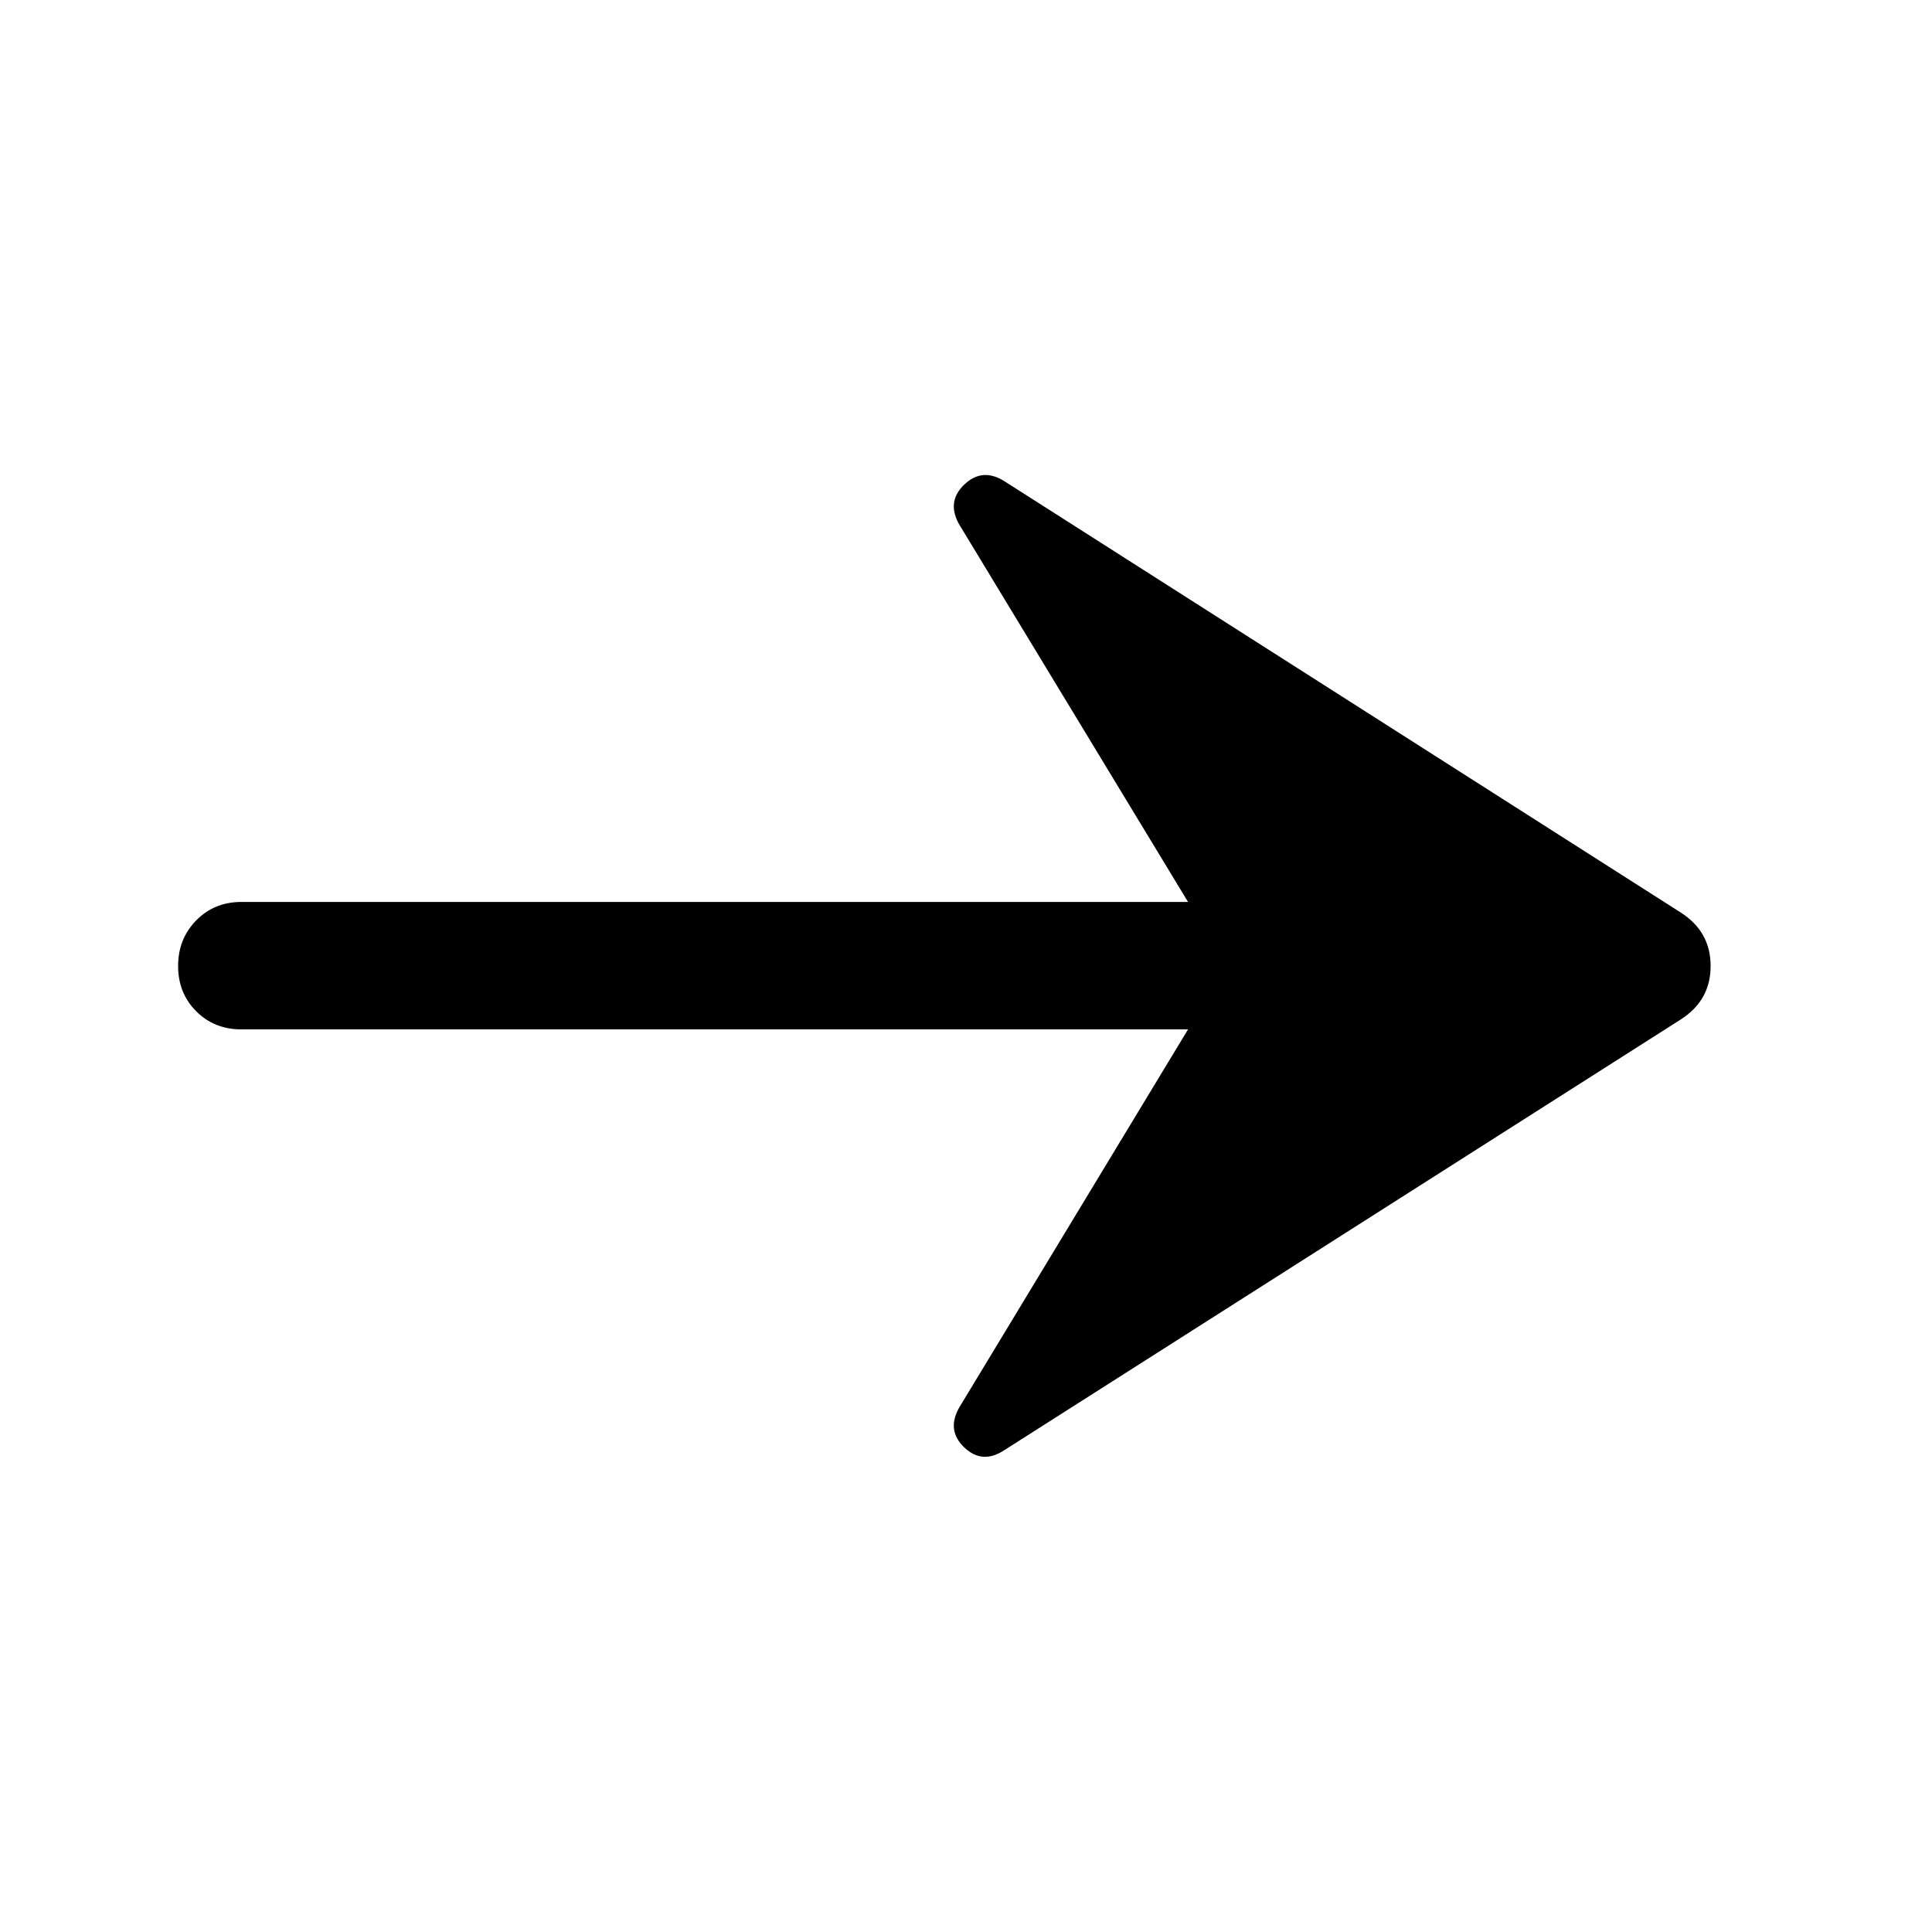 <svg xmlns="http://www.w3.org/2000/svg" height="40" viewBox="0 -960 960 960" width="40"><path d="M499.17-239.5q-11 7.33-20-1.25t-2.5-19.92L590.33-448.5H120q-13.5 0-22.5-9t-9-22.5q0-13.5 9-22.67 9-9.16 22.5-9.16h470.33l-113.66-187.5q-6.5-11.34 2.5-19.92 9-8.58 20-1.58L835-506.67q15 9.5 15 26.67t-15 26.67L499.17-239.5Z"/></svg>